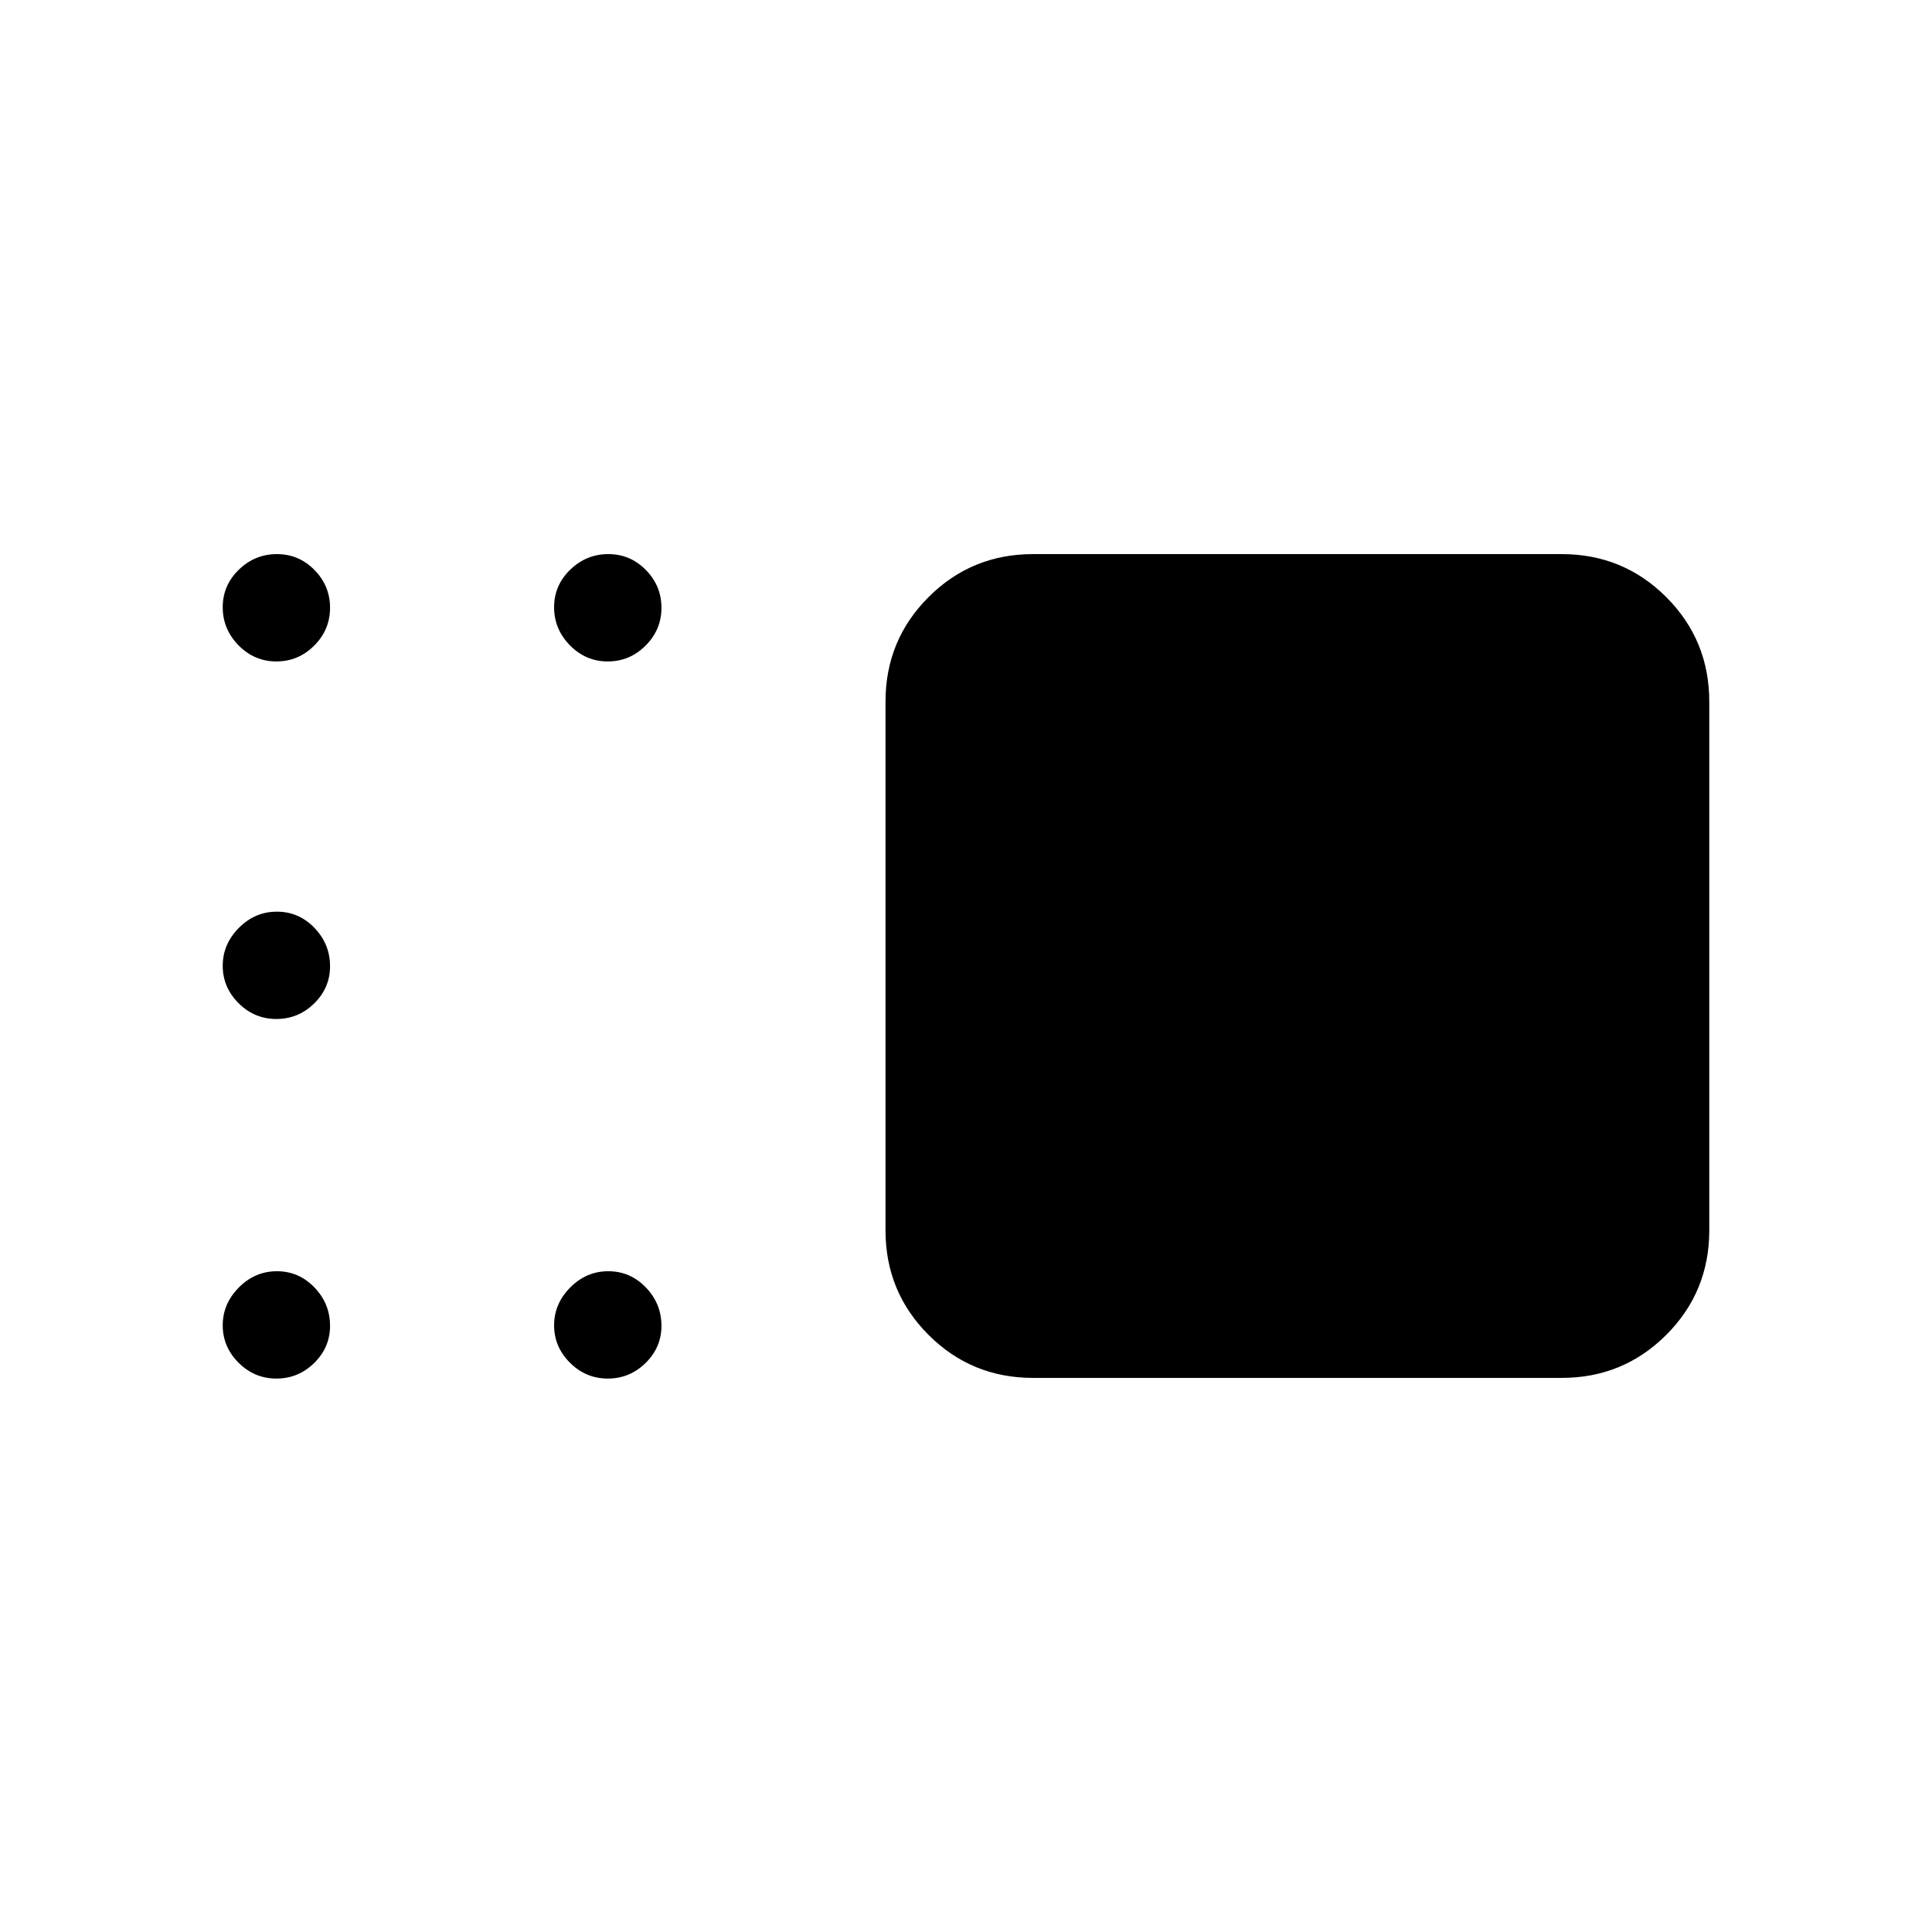 <svg xmlns="http://www.w3.org/2000/svg" height="40" viewBox="0 -960 960 960" width="40"><path d="M513.33-275.33q-30.58 0-51.95-21.38Q440-318.08 440-348.67v-262.66q0-30.59 21.38-51.96 21.37-21.38 51.95-21.38H776q30.58 0 51.96 21.38 21.37 21.37 21.37 51.96v262.66q0 30.59-21.37 51.96-21.38 21.38-51.96 21.38H513.33Zm-211.34-356q-10.91 0-18.78-8-7.88-8.01-7.88-18.92 0-10.92 8-18.67 8.01-7.75 18.92-7.75 10.92 0 18.67 7.88 7.75 7.88 7.75 18.8 0 10.91-7.88 18.78-7.88 7.88-18.8 7.88Zm-164.66 0q-10.92 0-18.79-8-7.87-8.01-7.87-18.92 0-10.92 8-18.67 8-7.75 18.91-7.75 10.92 0 18.67 7.88 7.75 7.88 7.75 18.8 0 10.91-7.88 18.78-7.88 7.88-18.79 7.88Zm0 177.66q-10.92 0-18.79-7.86-7.87-7.87-7.87-18.59 0-10.71 8-18.8 8-8.08 18.91-8.08 10.92 0 18.67 8.06 7.75 8.06 7.75 19.07 0 10.72-7.88 18.46t-18.79 7.74Zm0 178.67q-10.92 0-18.79-7.87-7.87-7.86-7.87-18.58 0-10.72 8-18.8t18.91-8.08q10.92 0 18.67 8.06 7.75 8.06 7.75 19.07 0 10.72-7.88 18.46T137.33-275Zm164.66 0q-10.91 0-18.78-7.87-7.88-7.86-7.88-18.58 0-10.72 8-18.8 8.01-8.08 18.92-8.08 10.92 0 18.67 8.06 7.75 8.06 7.75 19.07 0 10.72-7.88 18.46t-18.8 7.74Z"/></svg>